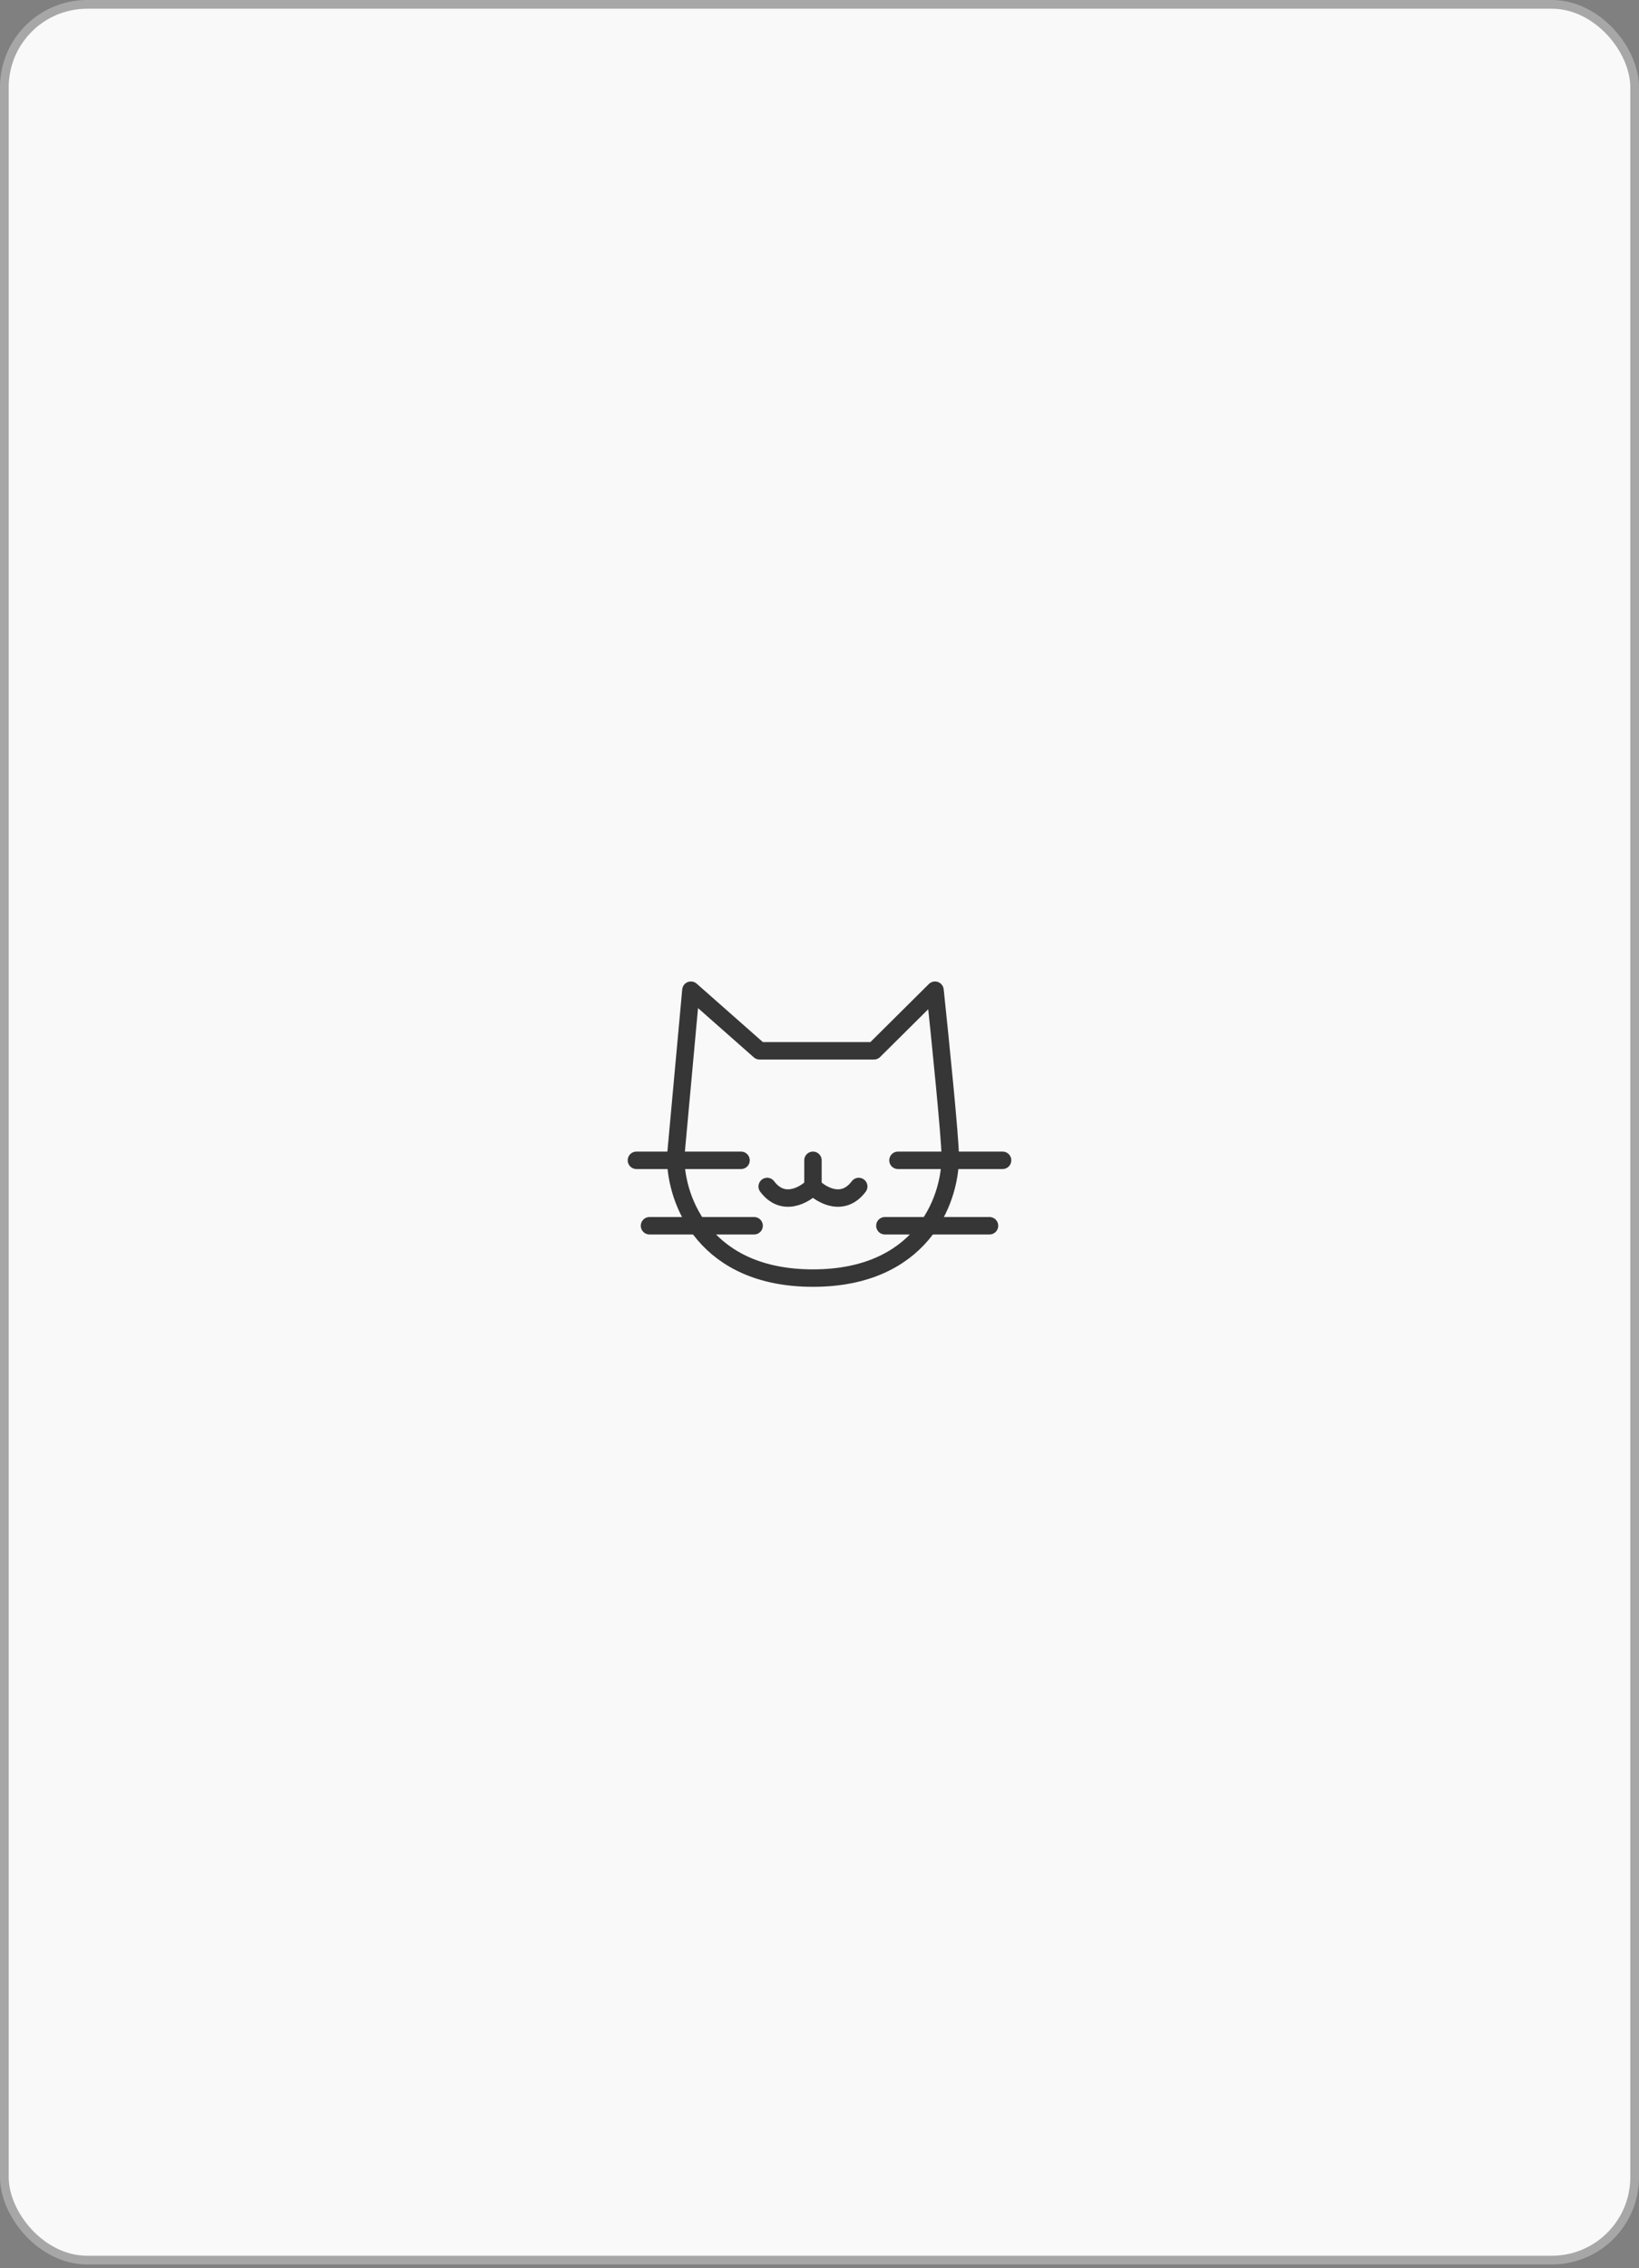 <svg width="188" height="260" viewBox="0 0 188 260" fill="none" xmlns="http://www.w3.org/2000/svg">
<rect x="0" y="0" width="188" height="260" fill="#808080" stroke="none"/>
<rect x="0.5" y="0.5" width="187" height="258.562" rx="9.5" fill="#F9F9FA" stroke="#A7A7A7"/>
<path d="M100.25 120.447H87.125L79.25 113.5L77.5 132.605C77.5 137.816 81 146.5 93.25 146.5C105.5 146.5 109 137.816 109 132.605C109 130.521 107.833 119 107.25 113.5L100.25 120.447Z" stroke="#363636" stroke-width="2" stroke-linejoin="round"/>
<path d="M85 133H73" stroke="#363636" stroke-width="2" stroke-linecap="round" stroke-linejoin="round"/>
<path d="M115 133H103" stroke="#363636" stroke-width="2" stroke-linecap="round" stroke-linejoin="round"/>
<path d="M86.5 140.5H74.5" stroke="#363636" stroke-width="2" stroke-linecap="round" stroke-linejoin="round"/>
<path d="M113.5 140.5H101.5" stroke="#363636" stroke-width="2" stroke-linecap="round" stroke-linejoin="round"/>
<path d="M93.25 133V136C94.25 137 96.7 138.4 98.5 136" stroke="#363636" stroke-width="2" stroke-linecap="round" stroke-linejoin="round"/>
<path d="M93.25 136C92.25 137 89.8 138.4 88 136" stroke="#363636" stroke-width="2" stroke-linecap="round" stroke-linejoin="round"/>
</svg>
